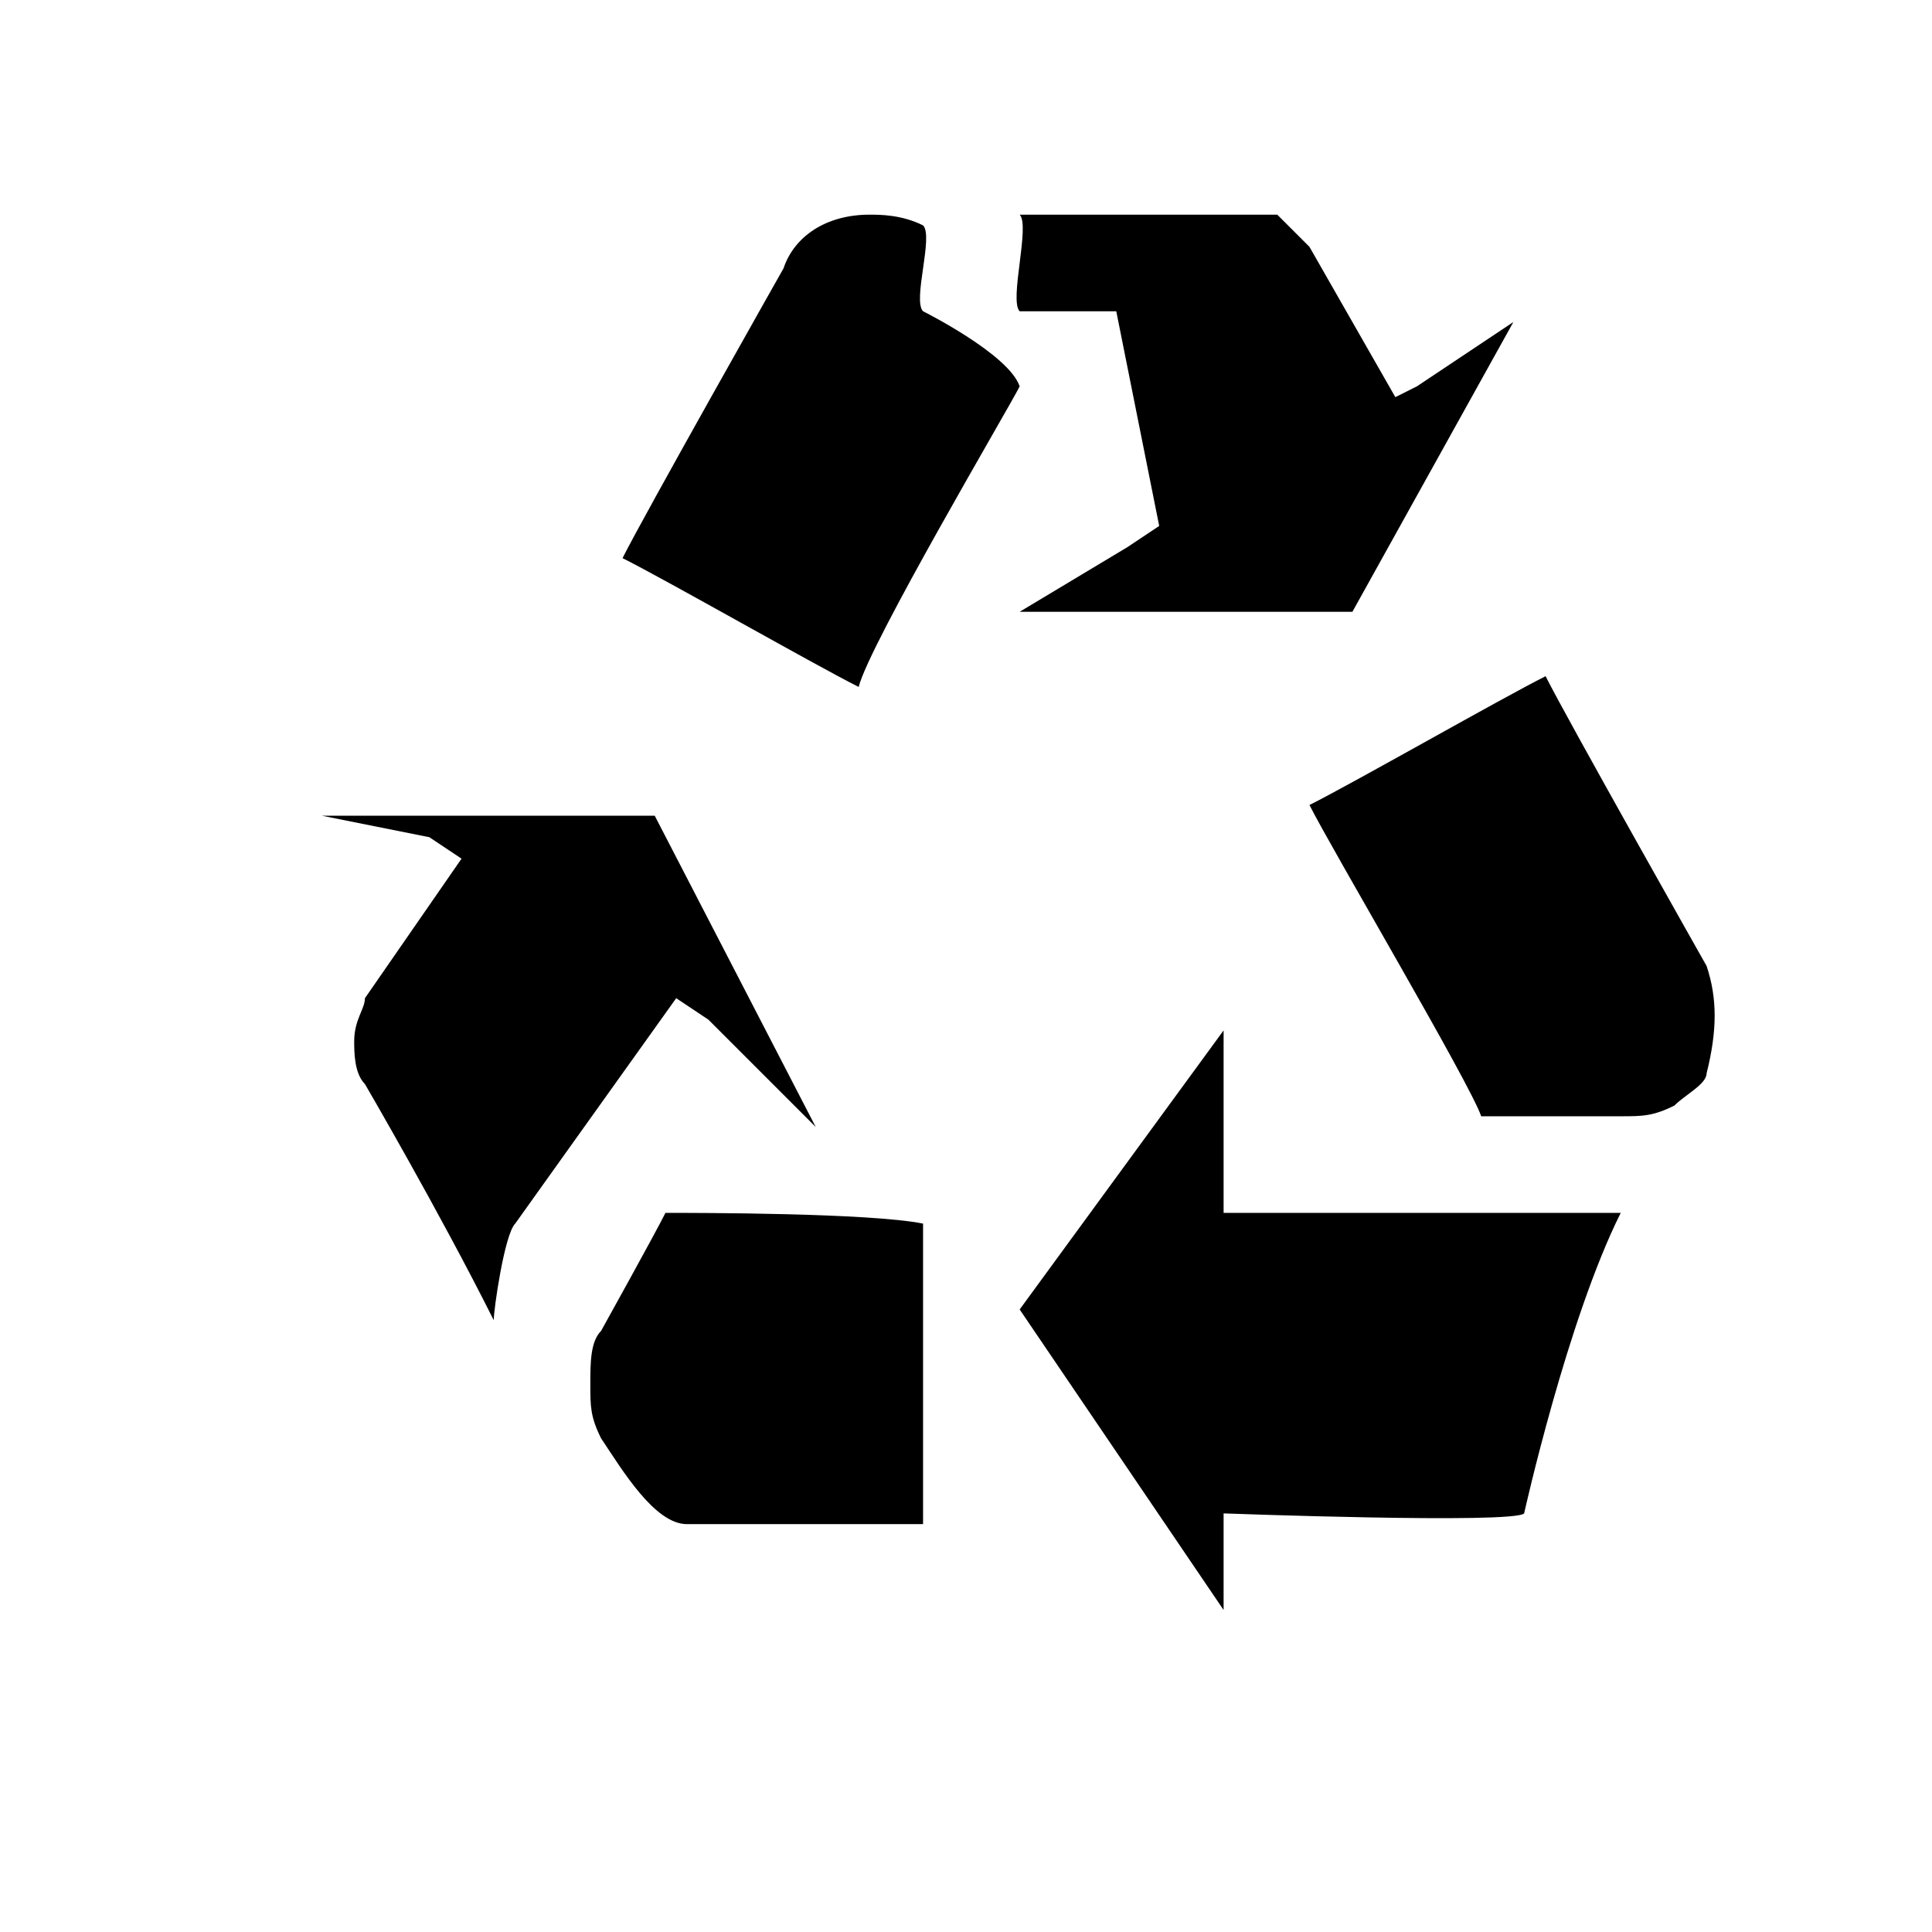 <?xml version="1.0" encoding="utf-8"?>
<!-- Generator: Adobe Illustrator 21.1.0, SVG Export Plug-In . SVG Version: 6.00 Build 0)  -->
<svg version="1.1" id="Layer_1" xmlns="http://www.w3.org/2000/svg" xmlns:xlink="http://www.w3.org/1999/xlink" x="0px" y="0px"
	 width="18px" height="18px" viewBox="0 0 18 18" enable-background="new 0 0 18 18" xml:space="preserve">
<path d="M3,7.6l1,0.2L4.3,8L3.4,9.3c0,0.1-0.1,0.2-0.1,0.4c0,0.1,0,0.3,0.1,0.4c0,0,0.7,1.2,1.2,2.2c0-0.1,0.1-0.8,0.2-0.9l1.5-2.1
	l0.3,0.2l1,1L6.1,7.6H3z"/>
<path d="M6.2,11.3c-0.1,0.2-0.6,1.1-0.6,1.1c-0.1,0.1-0.1,0.3-0.1,0.5s0,0.3,0.1,0.5c0.2,0.3,0.5,0.8,0.8,0.8c0,0,1.7,0,2.2,0
	c0-0.4,0-2.3,0-2.8C8.1,11.3,6.5,11.3,6.2,11.3L6.2,11.3z"/>
<path d="M14.1,3l-0.9,0.6L13,3.7l-0.8-1.4C12.1,2.2,12,2.1,11.9,2c-0.1,0-0.3,0-0.4,0c0,0-0.9,0-2,0c0.1,0.1-0.1,0.8,0,0.9h0.9
	l0.4,2l-0.3,0.2l-1,0.6h3.1L14.1,3z"/>
<path d="M9.5,3.6C9.4,3.3,8.6,2.9,8.6,2.9c-0.1-0.1,0.1-0.7,0-0.8C8.4,2,8.2,2,8.1,2C7.7,2,7.4,2.2,7.3,2.5c0,0-1.3,2.3-1.5,2.7
	c0.4,0.2,1.8,1,2.2,1.2C8.1,6,9.4,3.8,9.5,3.6z"/>
<path d="M11.4,15L11.4,15v-0.9c0,0,2.7,0.1,2.8,0c0,0,0.4-1.8,0.9-2.8c-0.1,0-0.3,0-0.4,0h-3.3v-0.5V9.6l-1.9,2.6L11.4,15z"/>
<path d="M13.8,10.4c0.3,0,1.3,0,1.3,0c0.2,0,0.3,0,0.5-0.1c0.1-0.1,0.3-0.2,0.3-0.3c0.1-0.4,0.1-0.7,0-1c0,0-1.3-2.3-1.5-2.7
	c-0.4,0.2-1.8,1-2.2,1.2C12.4,7.9,13.7,10.1,13.8,10.4z"/>
</svg>
